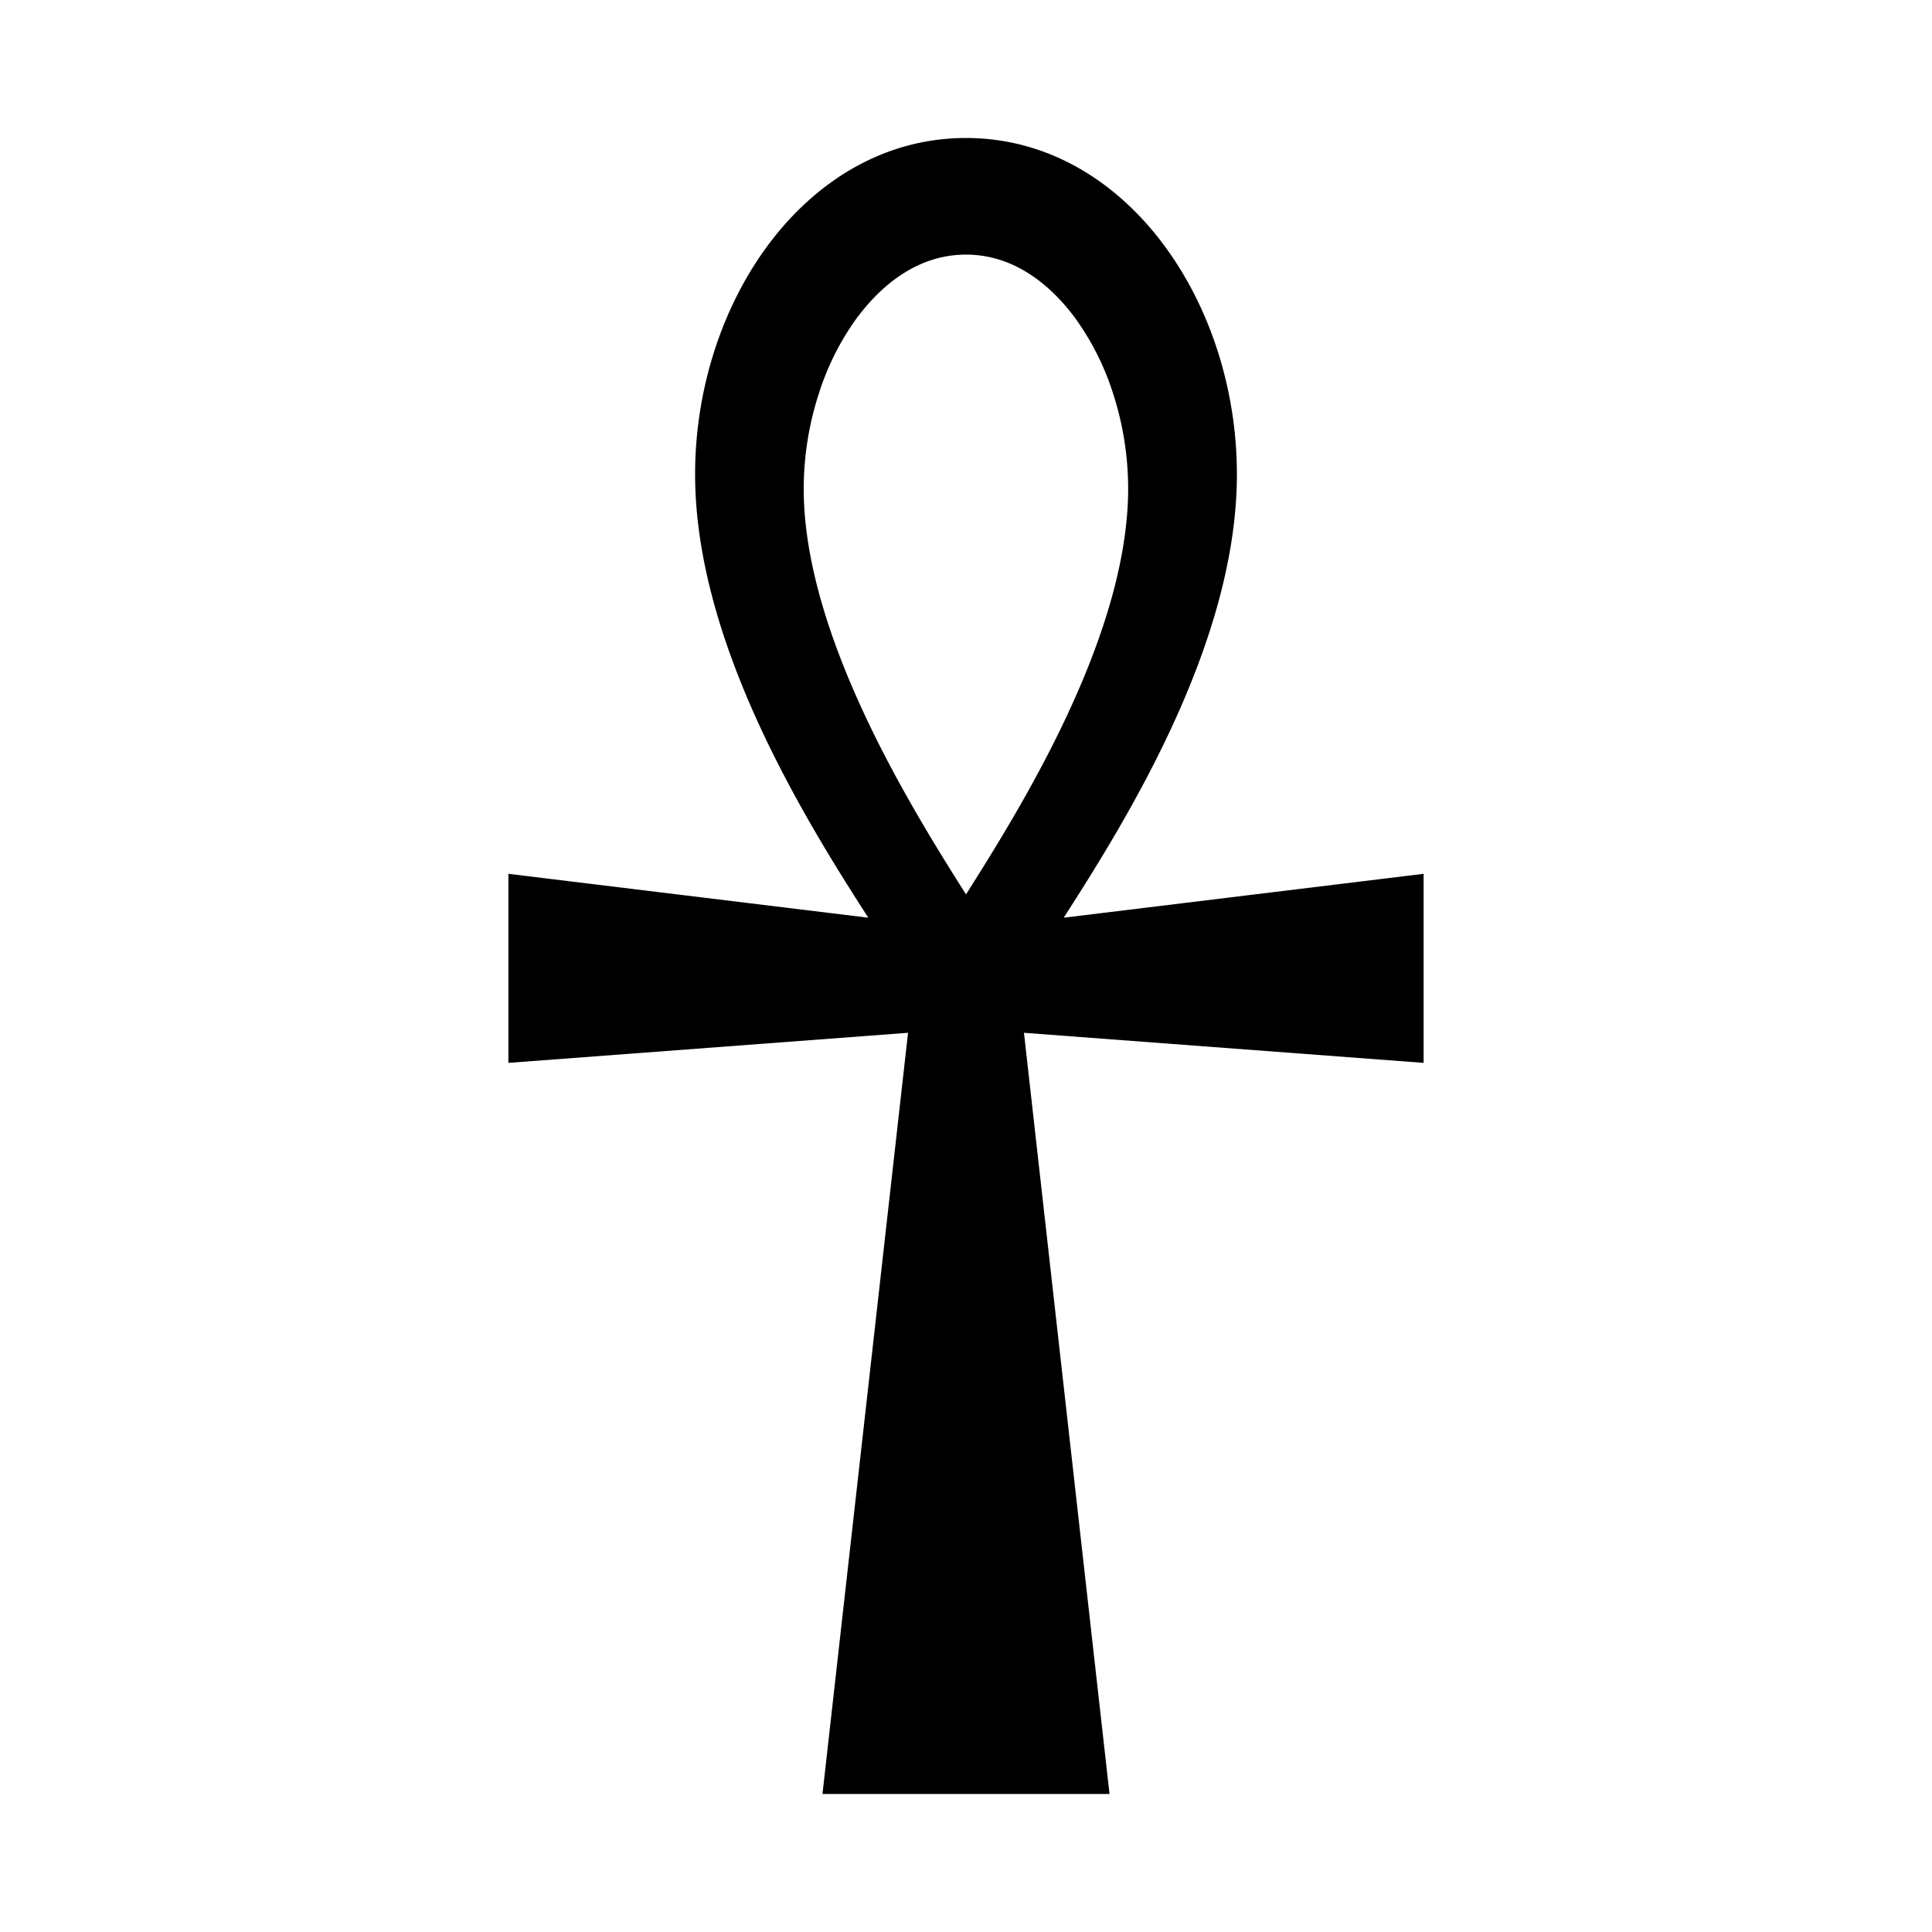 <svg aria-hidden="true" xmlns="http://www.w3.org/2000/svg" viewBox="0 0 14 14" height="1em" width="1em">
  <path d="M10.316 7.702 7.42 7.484 8.04 13H5.96l.62-5.516-2.896.218v-1.37l2.608.318c-.476-.738-1.257-2.008-1.255-3.218C5.039 2.18 5.85 1 7 1c1.15 0 1.961 1.18 1.963 2.432.002 1.21-.78 2.48-1.255 3.218l2.608-.318v1.37zM6.22 2.289a1.92 1.92 0 0 0-.286.562 2.24 2.24 0 0 0-.11.688v.004c0 .433.132.947.392 1.528.232.52.526 1.004.784 1.41.258-.406.552-.89.784-1.41.26-.581.391-1.095.391-1.528V3.54a2.24 2.24 0 0 0-.109-.688 1.924 1.924 0 0 0-.286-.562c-.154-.203-.414-.445-.78-.445-.366 0-.626.242-.78.445Z"/>
</svg>
